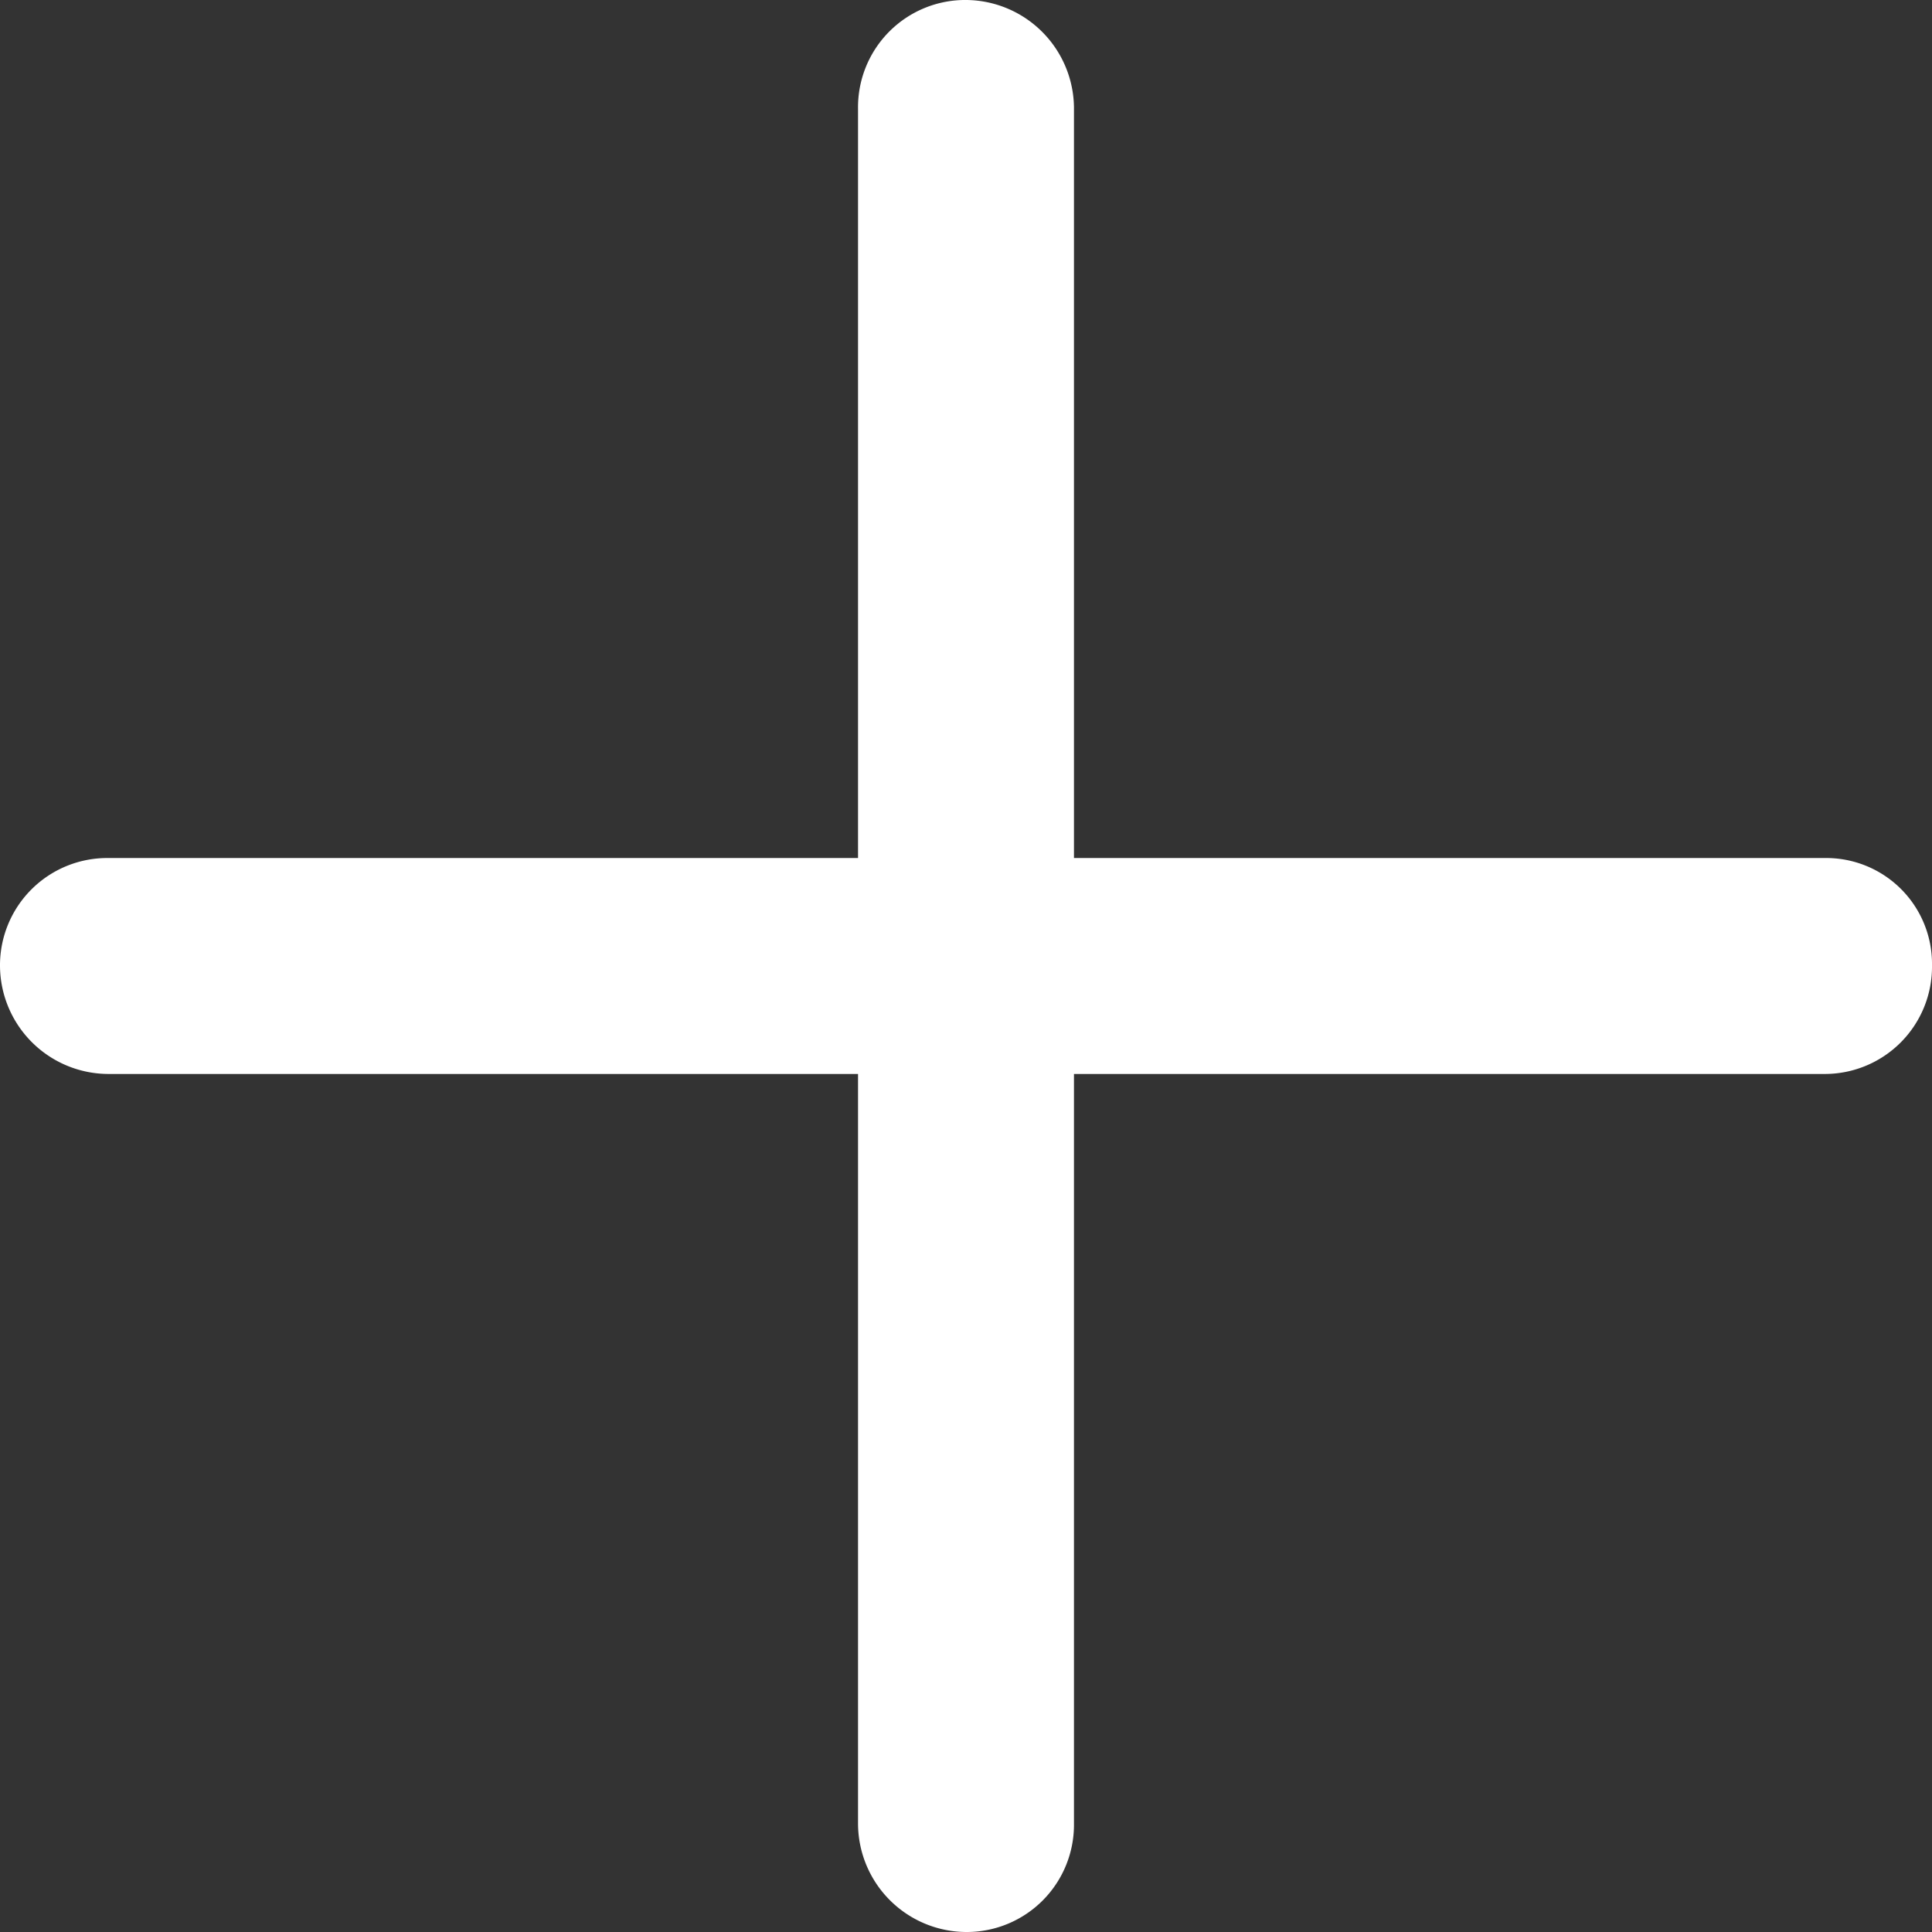 <svg xmlns="http://www.w3.org/2000/svg" viewBox="0 0 13.51 13.51"><rect x="0" y="0" width="13.51" height="13.51" fill="#333333" stroke="none"/><title>Asset 1</title><g id="Layer_2" data-name="Layer 2"><g id="Layer_1-2" data-name="Layer 1"><path d="M6.76,0A.75.75,0,0,0,6,.76V6H.76A.75.75,0,0,0,0,6.75a.76.76,0,0,0,.76.76H6v5.24a.76.76,0,0,0,.76.76.75.75,0,0,0,.75-.76V7.51h5.25a.75.75,0,0,0,.75-.76A.74.74,0,0,0,12.76,6H7.51V.75A.76.76,0,0,0,6.76,0Z" fill="#fff"/></g></g></svg>